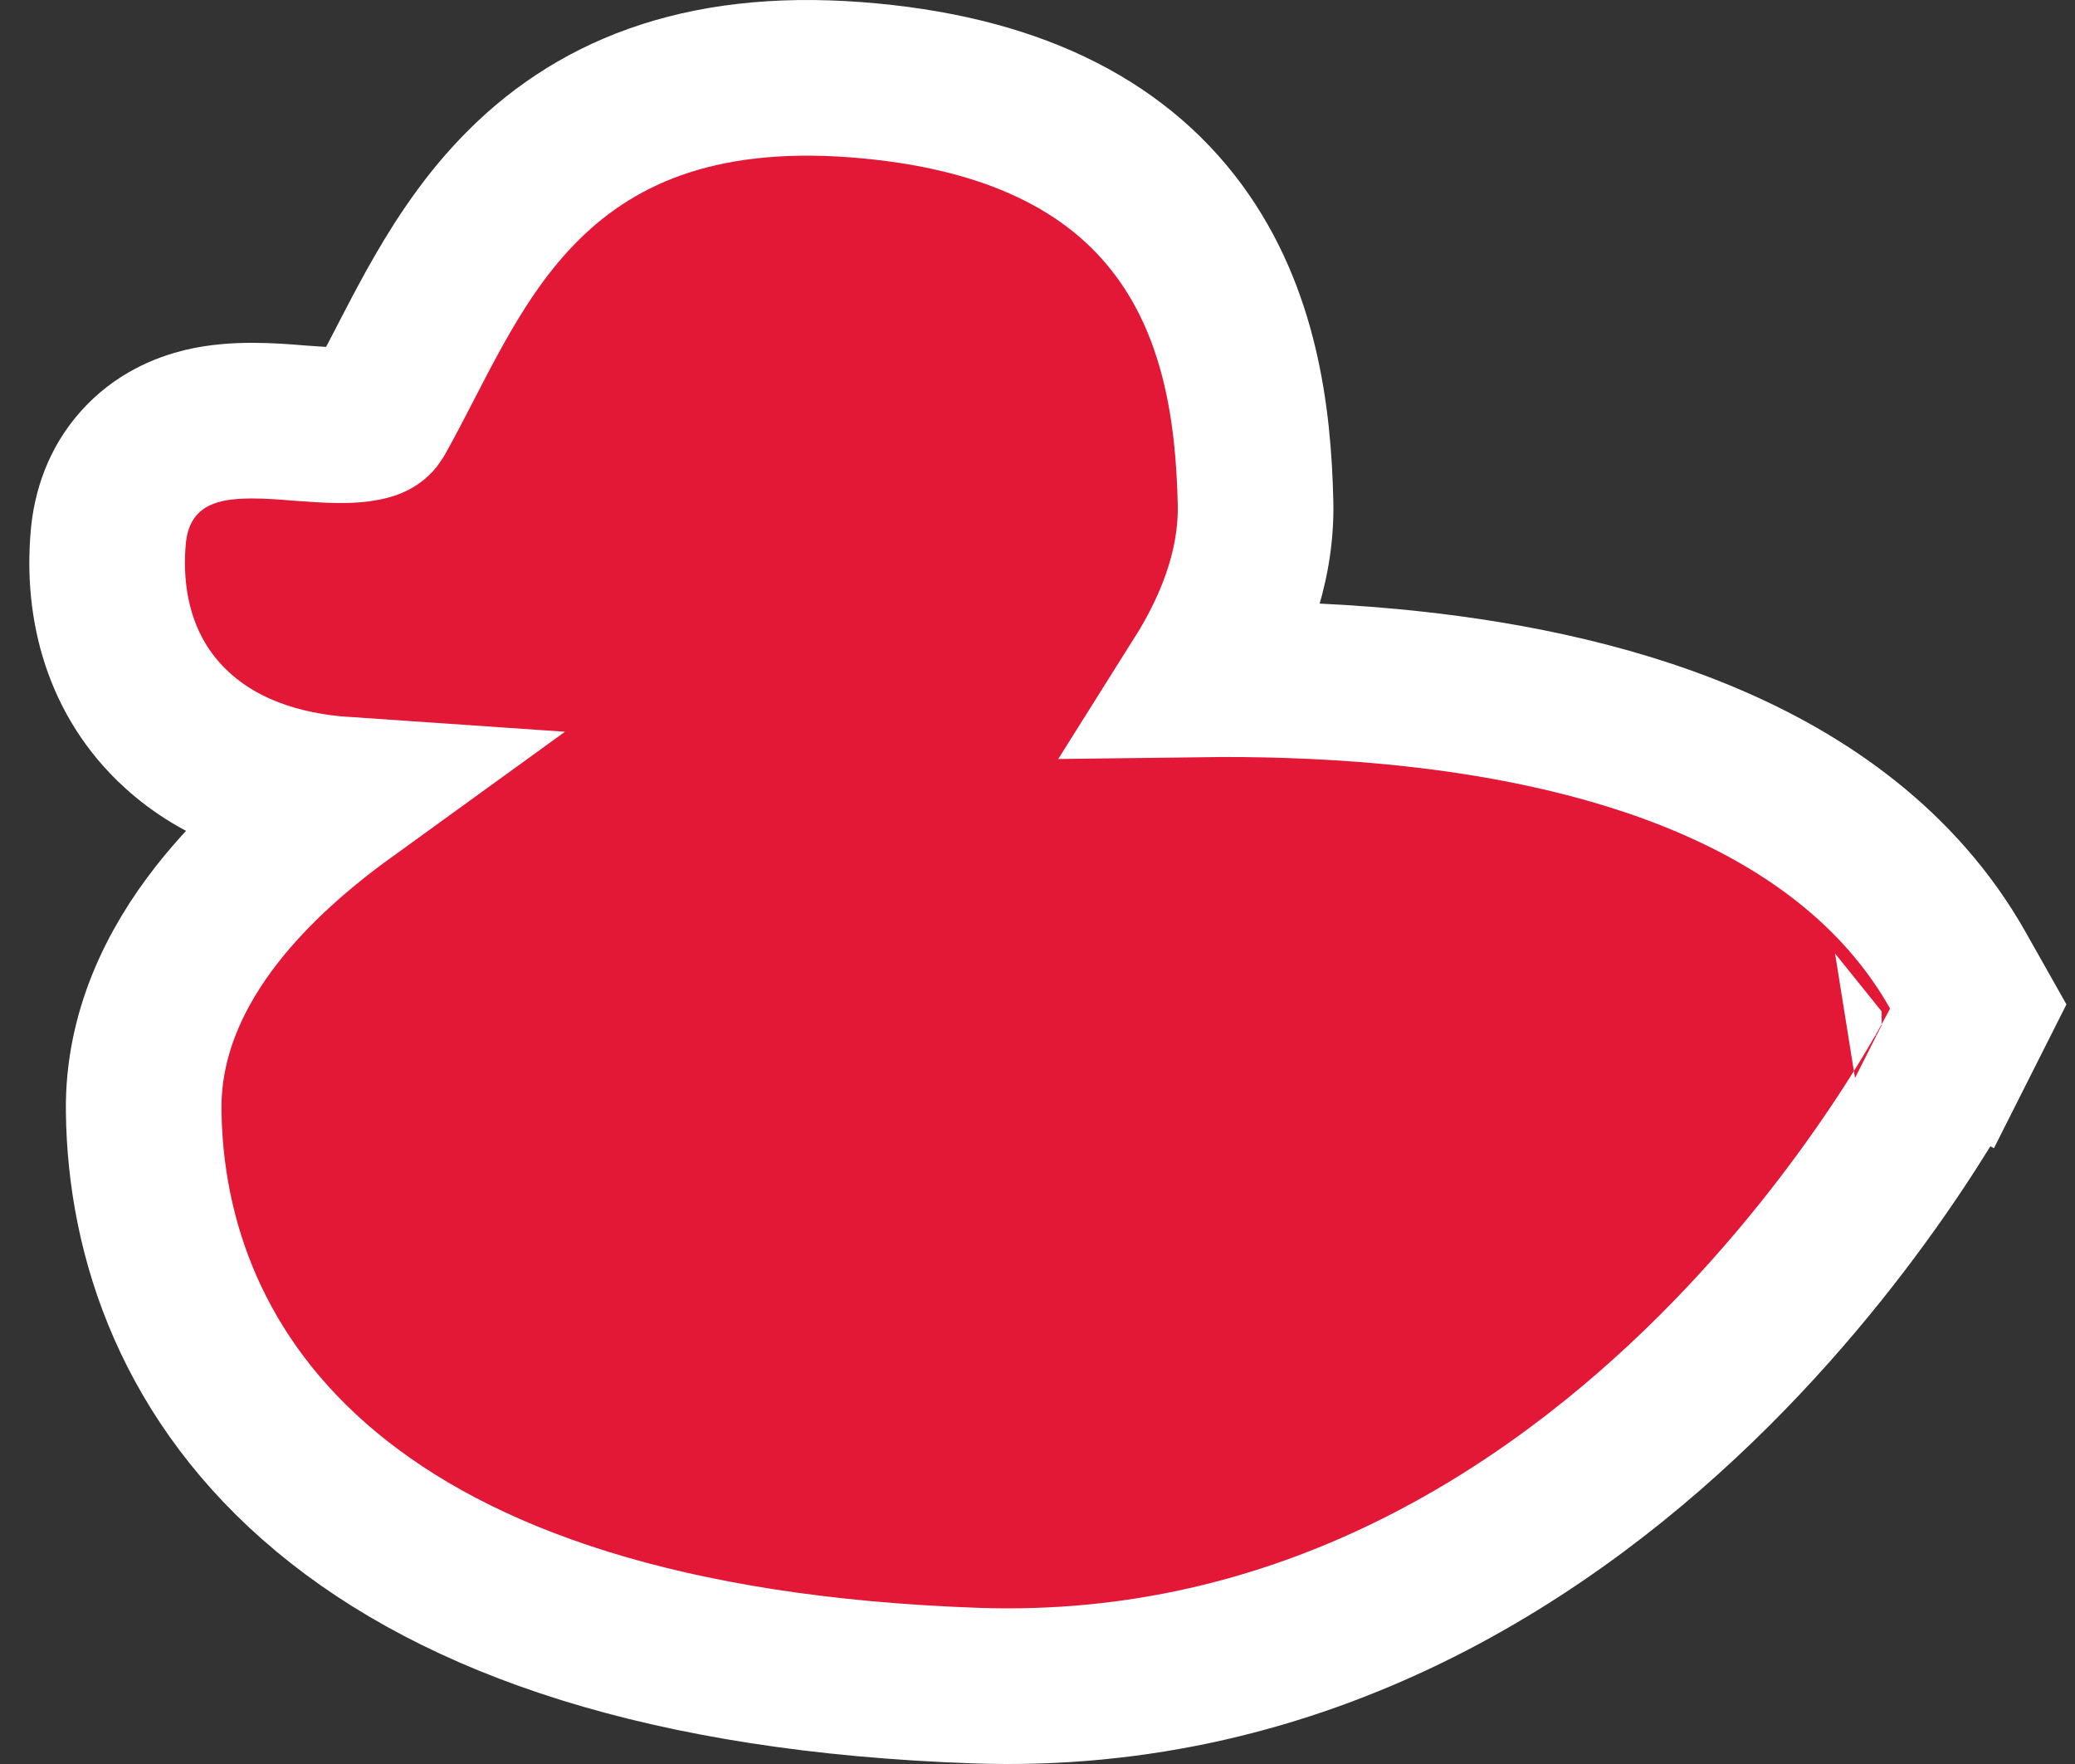 <svg width="40" height="34" viewBox="0 0 40 34" fill="none" xmlns="http://www.w3.org/2000/svg">
<rect x="0" y="0" width="40" height="34" fill="#333333" stroke="none"/>
<path d="M6.653 15.319C5.785 15.947 4.894 16.717 4.187 17.619C3.387 18.638 2.749 19.923 2.77 21.417C2.799 23.869 3.709 26.608 6.293 28.756C8.838 30.872 12.843 32.28 18.805 32.489C25.148 32.712 29.922 29.53 33.035 26.43C34.597 24.874 35.773 23.31 36.559 22.135C36.953 21.546 37.251 21.052 37.454 20.7C37.555 20.523 37.632 20.383 37.686 20.283C37.712 20.233 37.733 20.194 37.748 20.166L37.766 20.131L37.771 20.121L37.773 20.117L37.773 20.116C37.774 20.115 37.774 20.115 36.435 19.439L37.774 20.115L38.135 19.399L37.741 18.701C36.621 16.719 34.8 15.446 32.858 14.631C30.92 13.817 28.765 13.418 26.803 13.233C25.487 13.11 24.229 13.08 23.138 13.094C23.727 12.158 24.232 10.981 24.203 9.694C24.166 8.019 23.915 6.057 22.731 4.448C21.494 2.769 19.463 1.762 16.502 1.537C13.437 1.304 11.403 2.194 9.961 3.702C9.283 4.41 8.782 5.208 8.371 5.948C8.173 6.305 7.986 6.666 7.813 7.001L7.794 7.038C7.612 7.39 7.445 7.714 7.272 8.021C7.239 8.079 7.214 8.121 7.024 8.159C6.75 8.215 6.387 8.201 5.813 8.158C5.777 8.155 5.739 8.152 5.699 8.149C5.249 8.113 4.531 8.056 3.916 8.205C3.529 8.299 3.062 8.496 2.682 8.92C2.296 9.349 2.13 9.866 2.087 10.358C1.968 11.716 2.331 13.084 3.408 14.068C4.25 14.839 5.375 15.232 6.653 15.319Z" fill="#E31837" stroke="white" stroke-width="3"/>
</svg>
